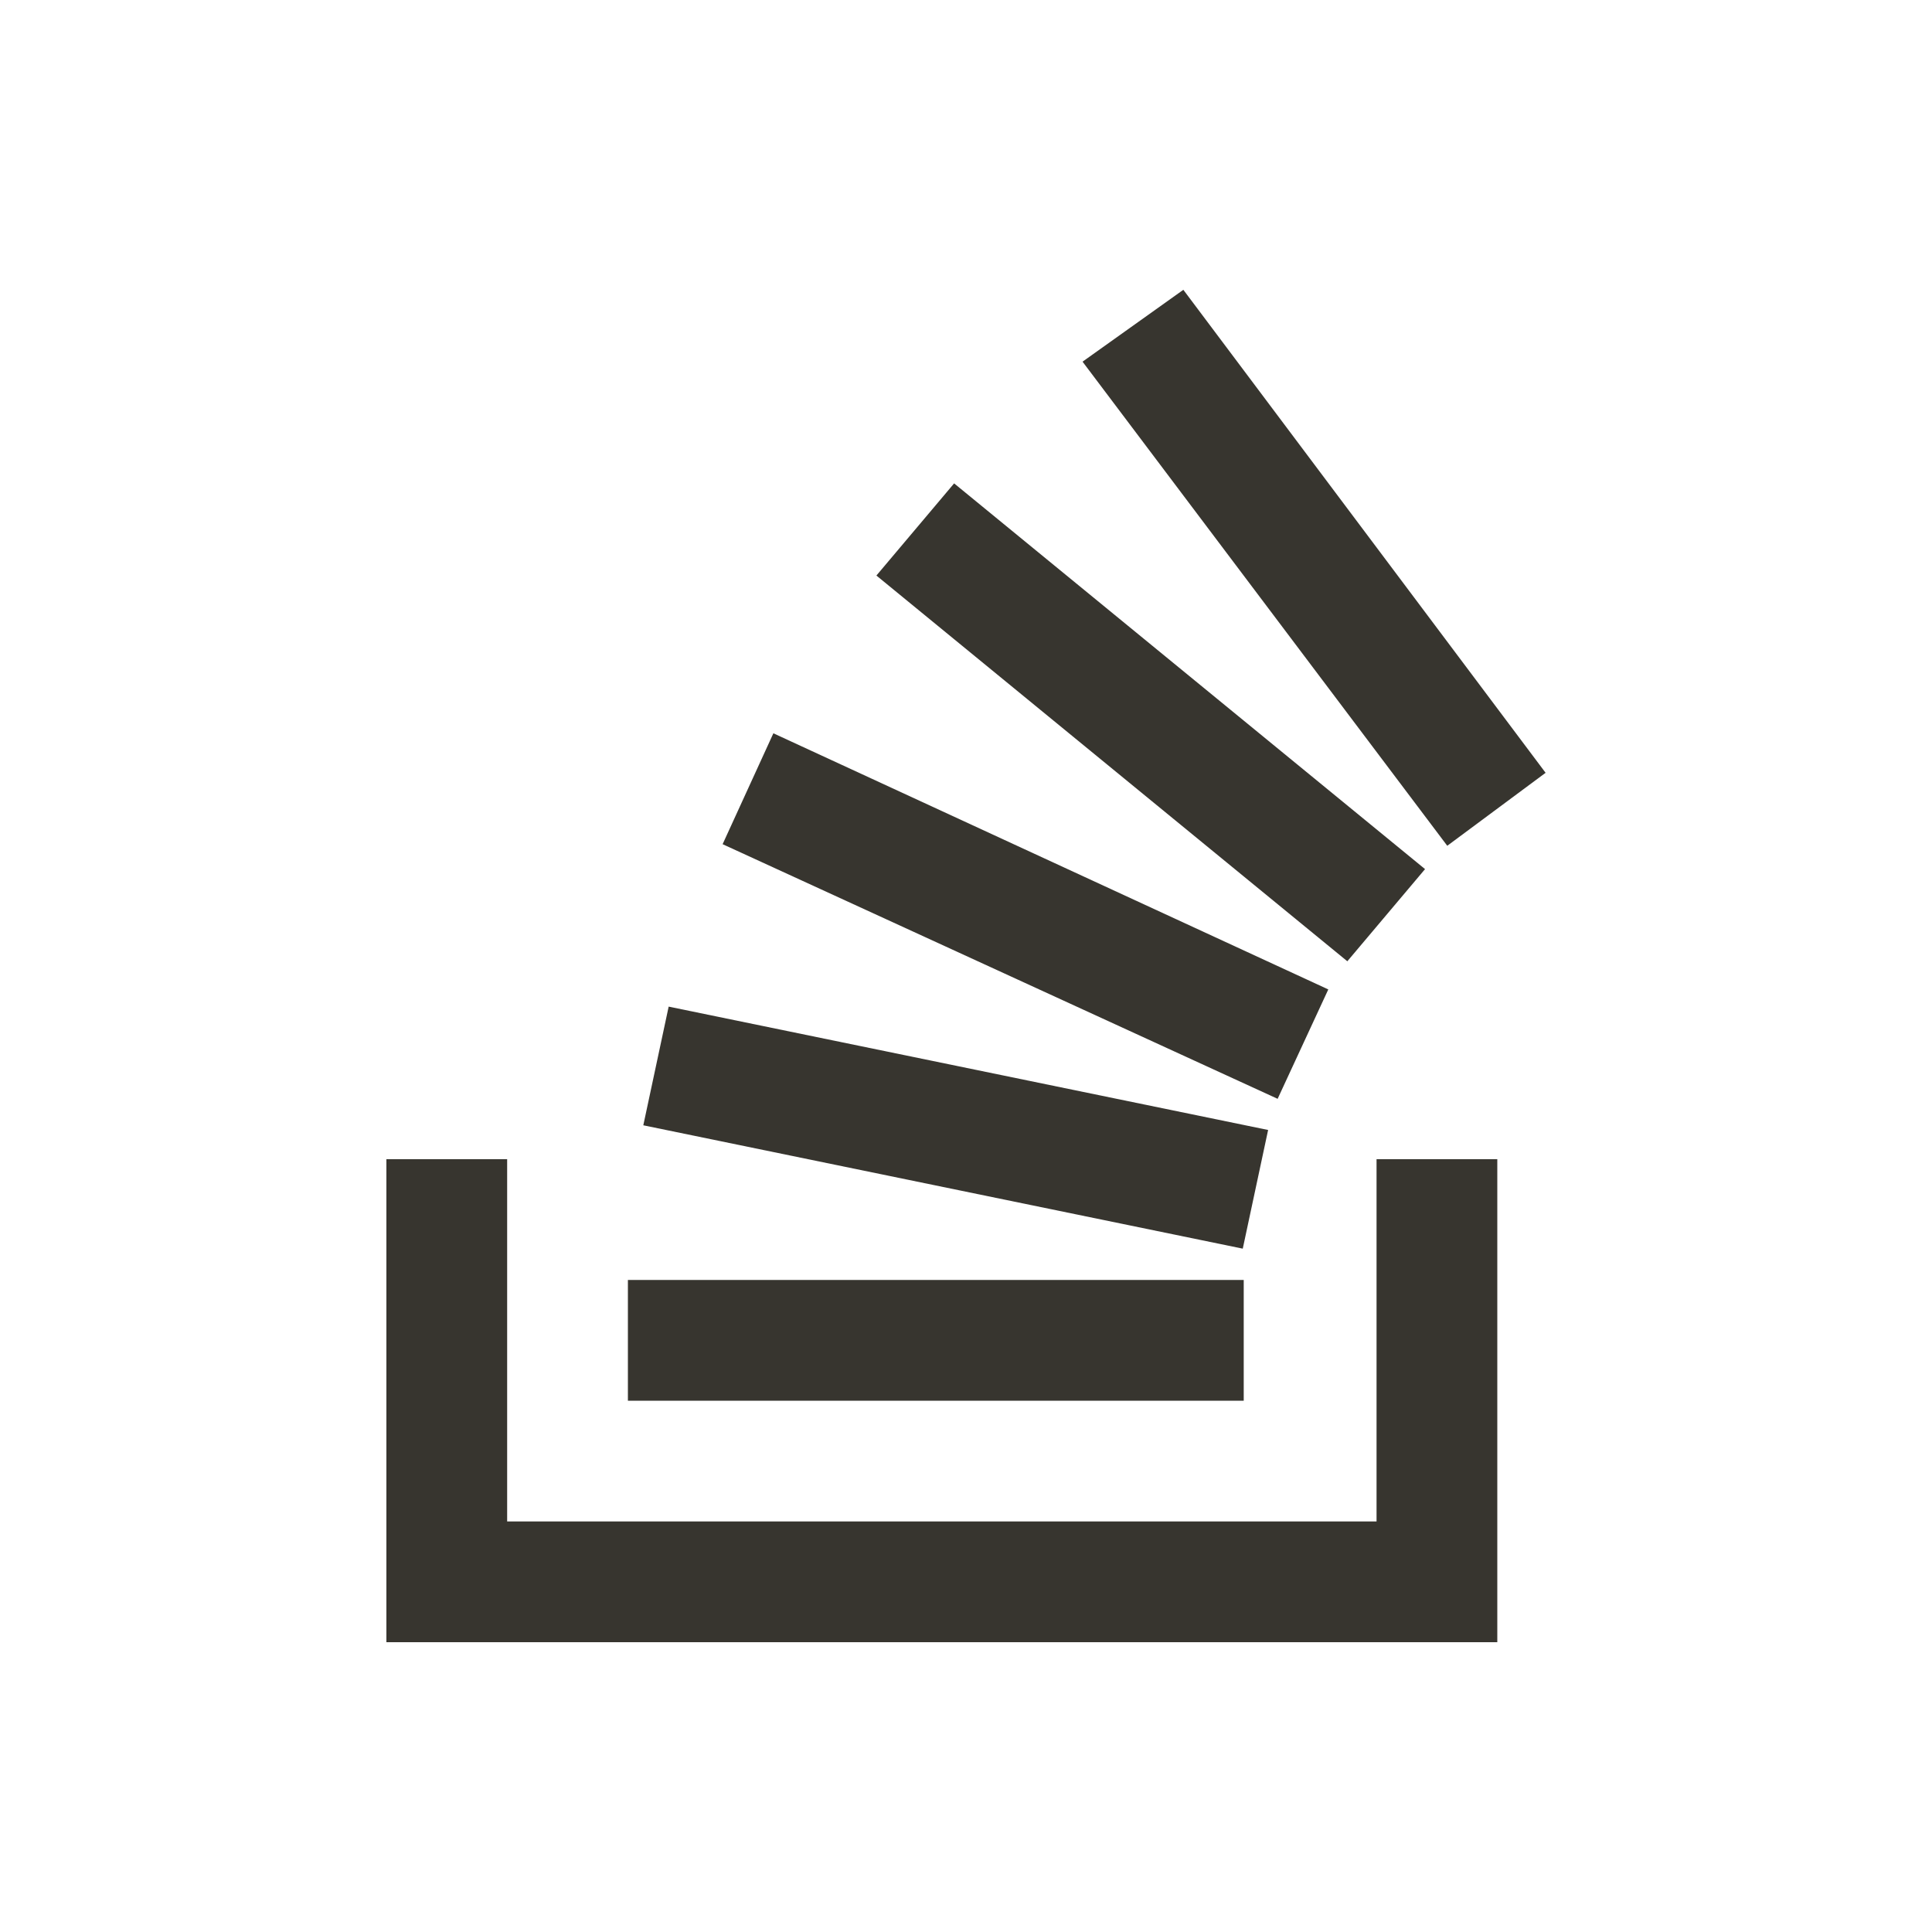 <!-- Generated by IcoMoon.io -->
<svg version="1.1" xmlns="http://www.w3.org/2000/svg" width="40" height="40" viewBox="0 0 40 40">
<title>io-logo-stackoverflow</title>
<path fill="#37352f" d="M28.5 31.5v-7.5h2.5v10h-23v-10h2.5v7.5z"></path>
<path fill="#37352f" d="M13.319 23.298l12.411 2.554 0.525-2.457-12.411-2.554zM14.961 17.478l11.491 5.272 1.049-2.265-11.489-5.303zM18.145 11.916l9.75 7.986 1.609-1.908-9.75-7.986zM24.5 6l-2.087 1.488 7.551 10.023 2.036-1.511zM13 29h12.75v-2.5h-12.75z"></path>
</svg>
